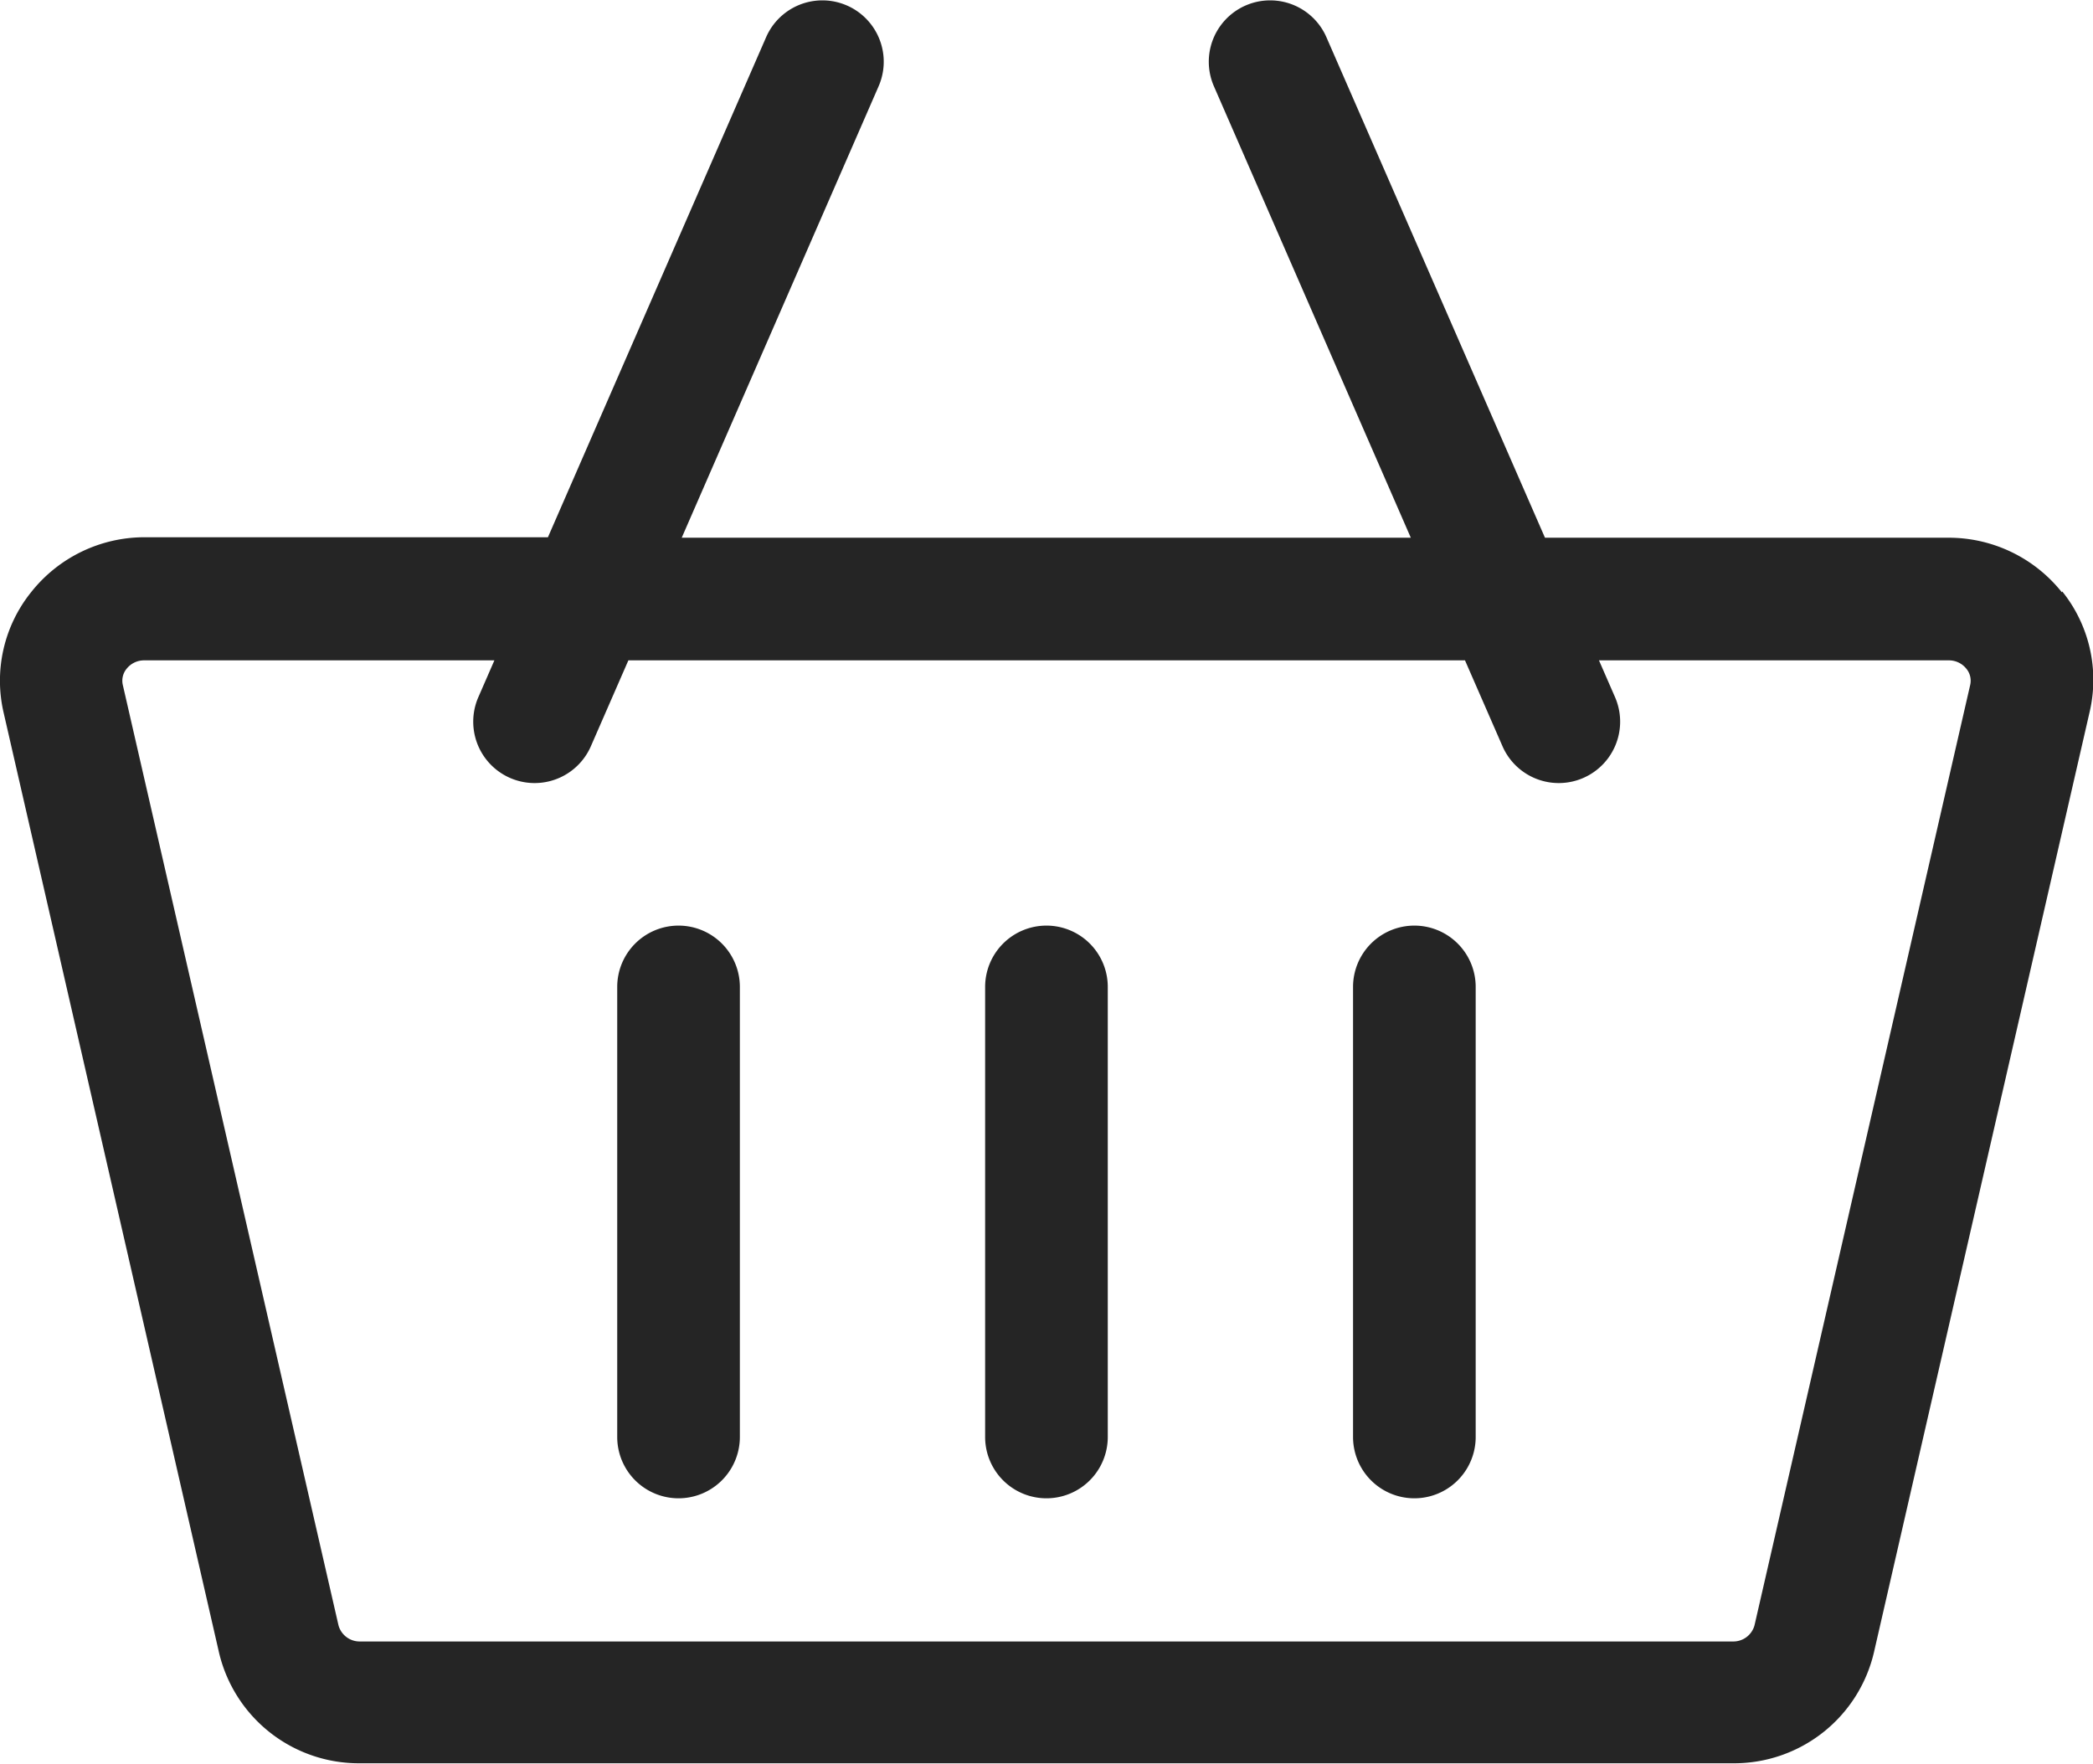 <svg xmlns="http://www.w3.org/2000/svg" width="22.323" height="18.81" viewBox="0 0 22.323 18.81"><defs><style>.a{fill:#252525;}</style></defs><g transform="translate(0 -40.283)"><path class="a" d="M21.991,46.6a1.543,1.543,0,0,0-1.213-.582h-4.3l-2.331-5.338a.654.654,0,1,0-1.2.523l2.1,4.815H7.271l2.1-4.815a.654.654,0,1,0-1.2-.523L5.844,46.013h-4.3A1.542,1.542,0,0,0,.331,46.6a1.506,1.506,0,0,0-.293,1.281L2.334,57.9a1.532,1.532,0,0,0,1.506,1.189H18.482A1.532,1.532,0,0,0,19.988,57.9l2.3-10.028a1.506,1.506,0,0,0-.293-1.281Zm-3.509,11.19H3.841a.234.234,0,0,1-.231-.173l-2.3-10.028a.2.2,0,0,1,.041-.174.237.237,0,0,1,.19-.089H5.273l-.171.392a.654.654,0,1,0,1.2.524l.4-.916h8.923l.4.916a.654.654,0,0,0,1.2-.524l-.171-.392h3.728a.237.237,0,0,1,.19.089.2.2,0,0,1,.041.174l-2.3,10.028a.234.234,0,0,1-.231.173Z" transform="translate(0)"/><path class="a" d="M151.654,266.717a.654.654,0,0,0-.654.654v4.8a.654.654,0,1,0,1.308,0v-4.8A.654.654,0,0,0,151.654,266.717Z" transform="translate(-144.417 -216.562)"/><path class="a" d="M241.654,266.717a.654.654,0,0,0-.654.654v4.8a.654.654,0,1,0,1.308,0v-4.8A.654.654,0,0,0,241.654,266.717Z" transform="translate(-230.493 -216.562)"/><path class="a" d="M331.654,266.717a.654.654,0,0,0-.654.654v4.8a.654.654,0,1,0,1.308,0v-4.8A.654.654,0,0,0,331.654,266.717Z" transform="translate(-316.569 -216.562)"/></g></svg>